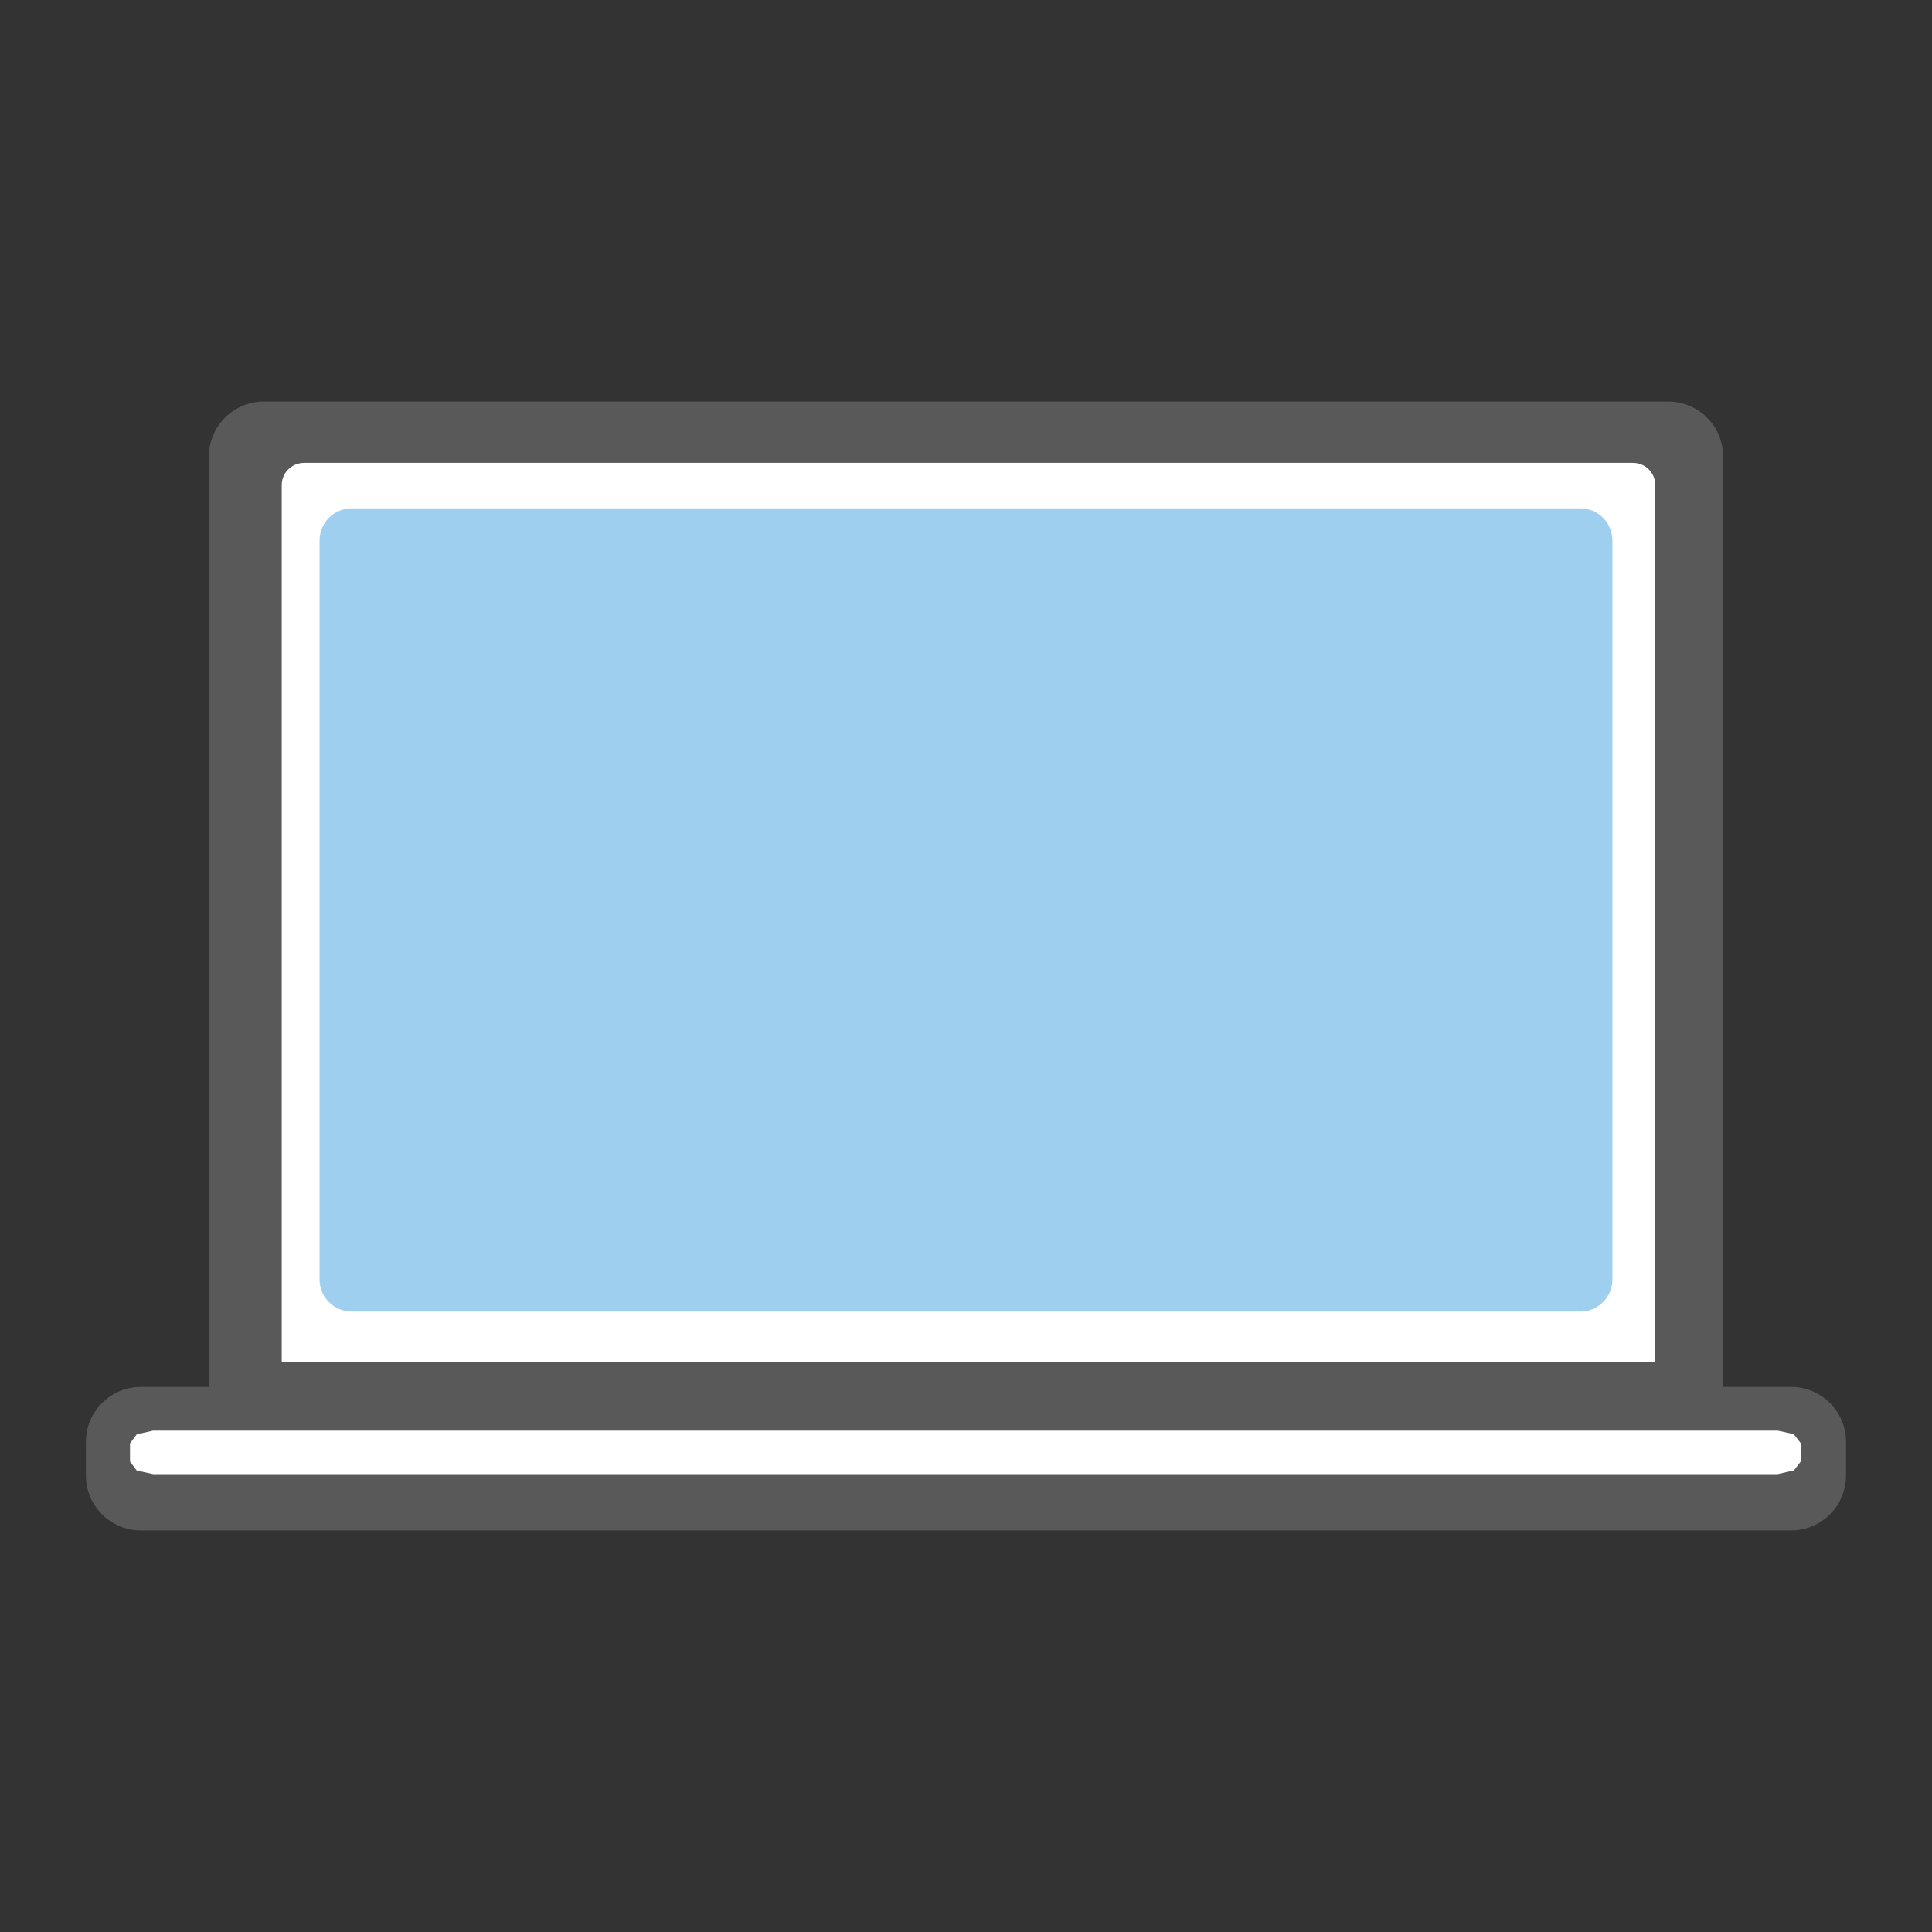 <svg xmlns="http://www.w3.org/2000/svg" viewBox="0 0 24 24" enable-background="new 0 0 24 24"><rect x="0" y="0" width="24" height="24" fill="#333333" stroke="none"/><style type="text/css">.st0{fill:#9ECFEF;} .st1{fill:#595959;} .st2{fill:#FFFFFF;} .st3{fill:#595959;stroke:#FFFFFF;stroke-width:0.25;stroke-miterlimit:10;} .st4{fill:#FFFFFF;stroke:#333333;stroke-width:0.25;stroke-miterlimit:10;} .st5{fill:#97C9E8;} .st6{fill:#595959;stroke:#595959;stroke-width:0.25;stroke-miterlimit:10;} .st7{fill:none;} .st8{fill:#595959;stroke:#FFFFFF;stroke-width:0.192;stroke-miterlimit:10;} .st9{fill:#595959;stroke:#595959;stroke-width:0.22;stroke-miterlimit:10;} .st10{fill:#FFFFFF;stroke:#595959;stroke-width:0.22;stroke-miterlimit:10;} .st11{fill:#9ECFEF;stroke:#595959;stroke-width:0.25;stroke-miterlimit:10;} .st12{fill:#CA589D;} .st13{opacity:0.2;fill:#CA589D;} .st14{fill:#3CAF85;} .st15{fill:none;stroke:#2C3251;stroke-width:0.75;stroke-miterlimit:10;} .st16{fill:#595959;stroke:#FFFFFF;stroke-width:0.247;stroke-miterlimit:10;} .st17{fill:#9ECFEF;stroke:#595959;stroke-width:0.5;stroke-miterlimit:10;} .st18{fill:#595959;stroke:#FFFFFF;stroke-width:0.496;stroke-miterlimit:10;} .st19{fill:#595959;stroke:#595959;stroke-width:0.225;stroke-miterlimit:10;} .st20{fill:none;stroke:#595959;stroke-width:0.757;stroke-miterlimit:10;} .st21{fill:#595959;stroke:#595959;stroke-width:0.5;stroke-miterlimit:10;} .st22{fill:#FFFFFF;stroke:#FFFFFF;stroke-width:0.25;stroke-miterlimit:10;} .st23{fill:none;stroke:#FFFFFF;stroke-width:0.6;stroke-miterlimit:10;} .st24{fill:none;stroke:#FFFFFF;stroke-width:0.3;stroke-miterlimit:10;} .st25{fill:#FFFFFF;stroke:#FFFFFF;stroke-width:0.5;stroke-miterlimit:10;} .st26{fill:#595959;stroke:#595959;stroke-width:0.299;stroke-miterlimit:10;} .st27{fill:#9ECFEF;stroke:#595959;stroke-width:0.75;stroke-miterlimit:10;} .st28{fill:#9ECEEE;stroke:#9ECEEE;stroke-width:0.75;stroke-miterlimit:10;} .st29{fill-rule:evenodd;clip-rule:evenodd;fill:#9ECFEF;} .st30{fill:none;stroke:#595959;stroke-miterlimit:10;} .st31{fill:none;stroke:#595959;stroke-width:0.916;stroke-miterlimit:10;} .st32{fill:#B3B3B3;} .st33{fill:none;stroke:#324044;stroke-width:0.75;stroke-miterlimit:10;} .st34{fill:none;stroke:#FFFFFF;stroke-width:0.75;stroke-miterlimit:10;} .st35{fill:none;stroke:#2C3251;stroke-width:0.422;stroke-miterlimit:10;} .st36{fill-rule:evenodd;clip-rule:evenodd;fill:#595959;stroke:#595959;stroke-width:0.578;stroke-miterlimit:10;} .st37{fill:#595959;stroke:#595959;stroke-width:0.179;stroke-miterlimit:10;} .st38{fill:#FFFFFF;stroke:#FFFFFF;stroke-width:0.247;stroke-miterlimit:10;} .st39{fill-rule:evenodd;clip-rule:evenodd;fill:#595959;} .st40{fill-rule:evenodd;clip-rule:evenodd;fill:#FFFFFF;} .st41{clip-path:url(#SVGID_2_);} .st42{clip-path:url(#SVGID_4_);fill:#9ECFEF;} .st43{clip-path:url(#SVGID_6_);} .st44{clip-path:url(#SVGID_8_);fill:#9ECFEF;} .st45{clip-path:url(#SVGID_10_);} .st46{clip-path:url(#SVGID_12_);fill:#595959;} .st47{clip-path:url(#SVGID_14_);} .st48{clip-path:url(#SVGID_16_);fill:#595959;} .st49{clip-path:url(#SVGID_18_);} .st50{clip-path:url(#SVGID_20_);fill:#595959;}</style><path class="st39" d="M3.278 4.988h17.445c.188 0 .359.077.482.2.124.123.2.294.2.482v11.559h.846c.182 0 .347.072.469.188l.012.012c.124.123.2.294.2.482v.419c0 .188-.077.359-.2.482-.123.124-.294.2-.482.2h-20.501c-.188 0-.359-.077-.482-.2h.001l-.001-.001c-.123-.123-.2-.294-.2-.481v-.419c0-.188.077-.358.2-.481l.001-.001c.124-.124.294-.2.481-.2h.846v-11.559c0-.187.077-.358.2-.481v-.001c.124-.123.295-.2.483-.2z"/><path class="st40" d="M1.902 18.312h20.18l.203-.046.085-.111v-.226l-.085-.111-.007-.004-.196-.042h-20.18l-.203.046-.084.112v.226l.084.112.203.044zM20.286 5.75h-16.509c-.076 0-.145.031-.196.081-.05.049-.081.118-.081.194v10.891h17.062v-10.891c0-.076-.031-.145-.081-.195-.05-.049-.119-.08-.195-.08z"/><path class="st29" d="M19.631 6.315h-15.262c-.22 0-.399.178-.399.399v9.18c0 .22.178.399.399.399h15.262c.22 0 .399-.178.399-.399v-9.18c-.001-.221-.179-.399-.399-.399z"/></svg>